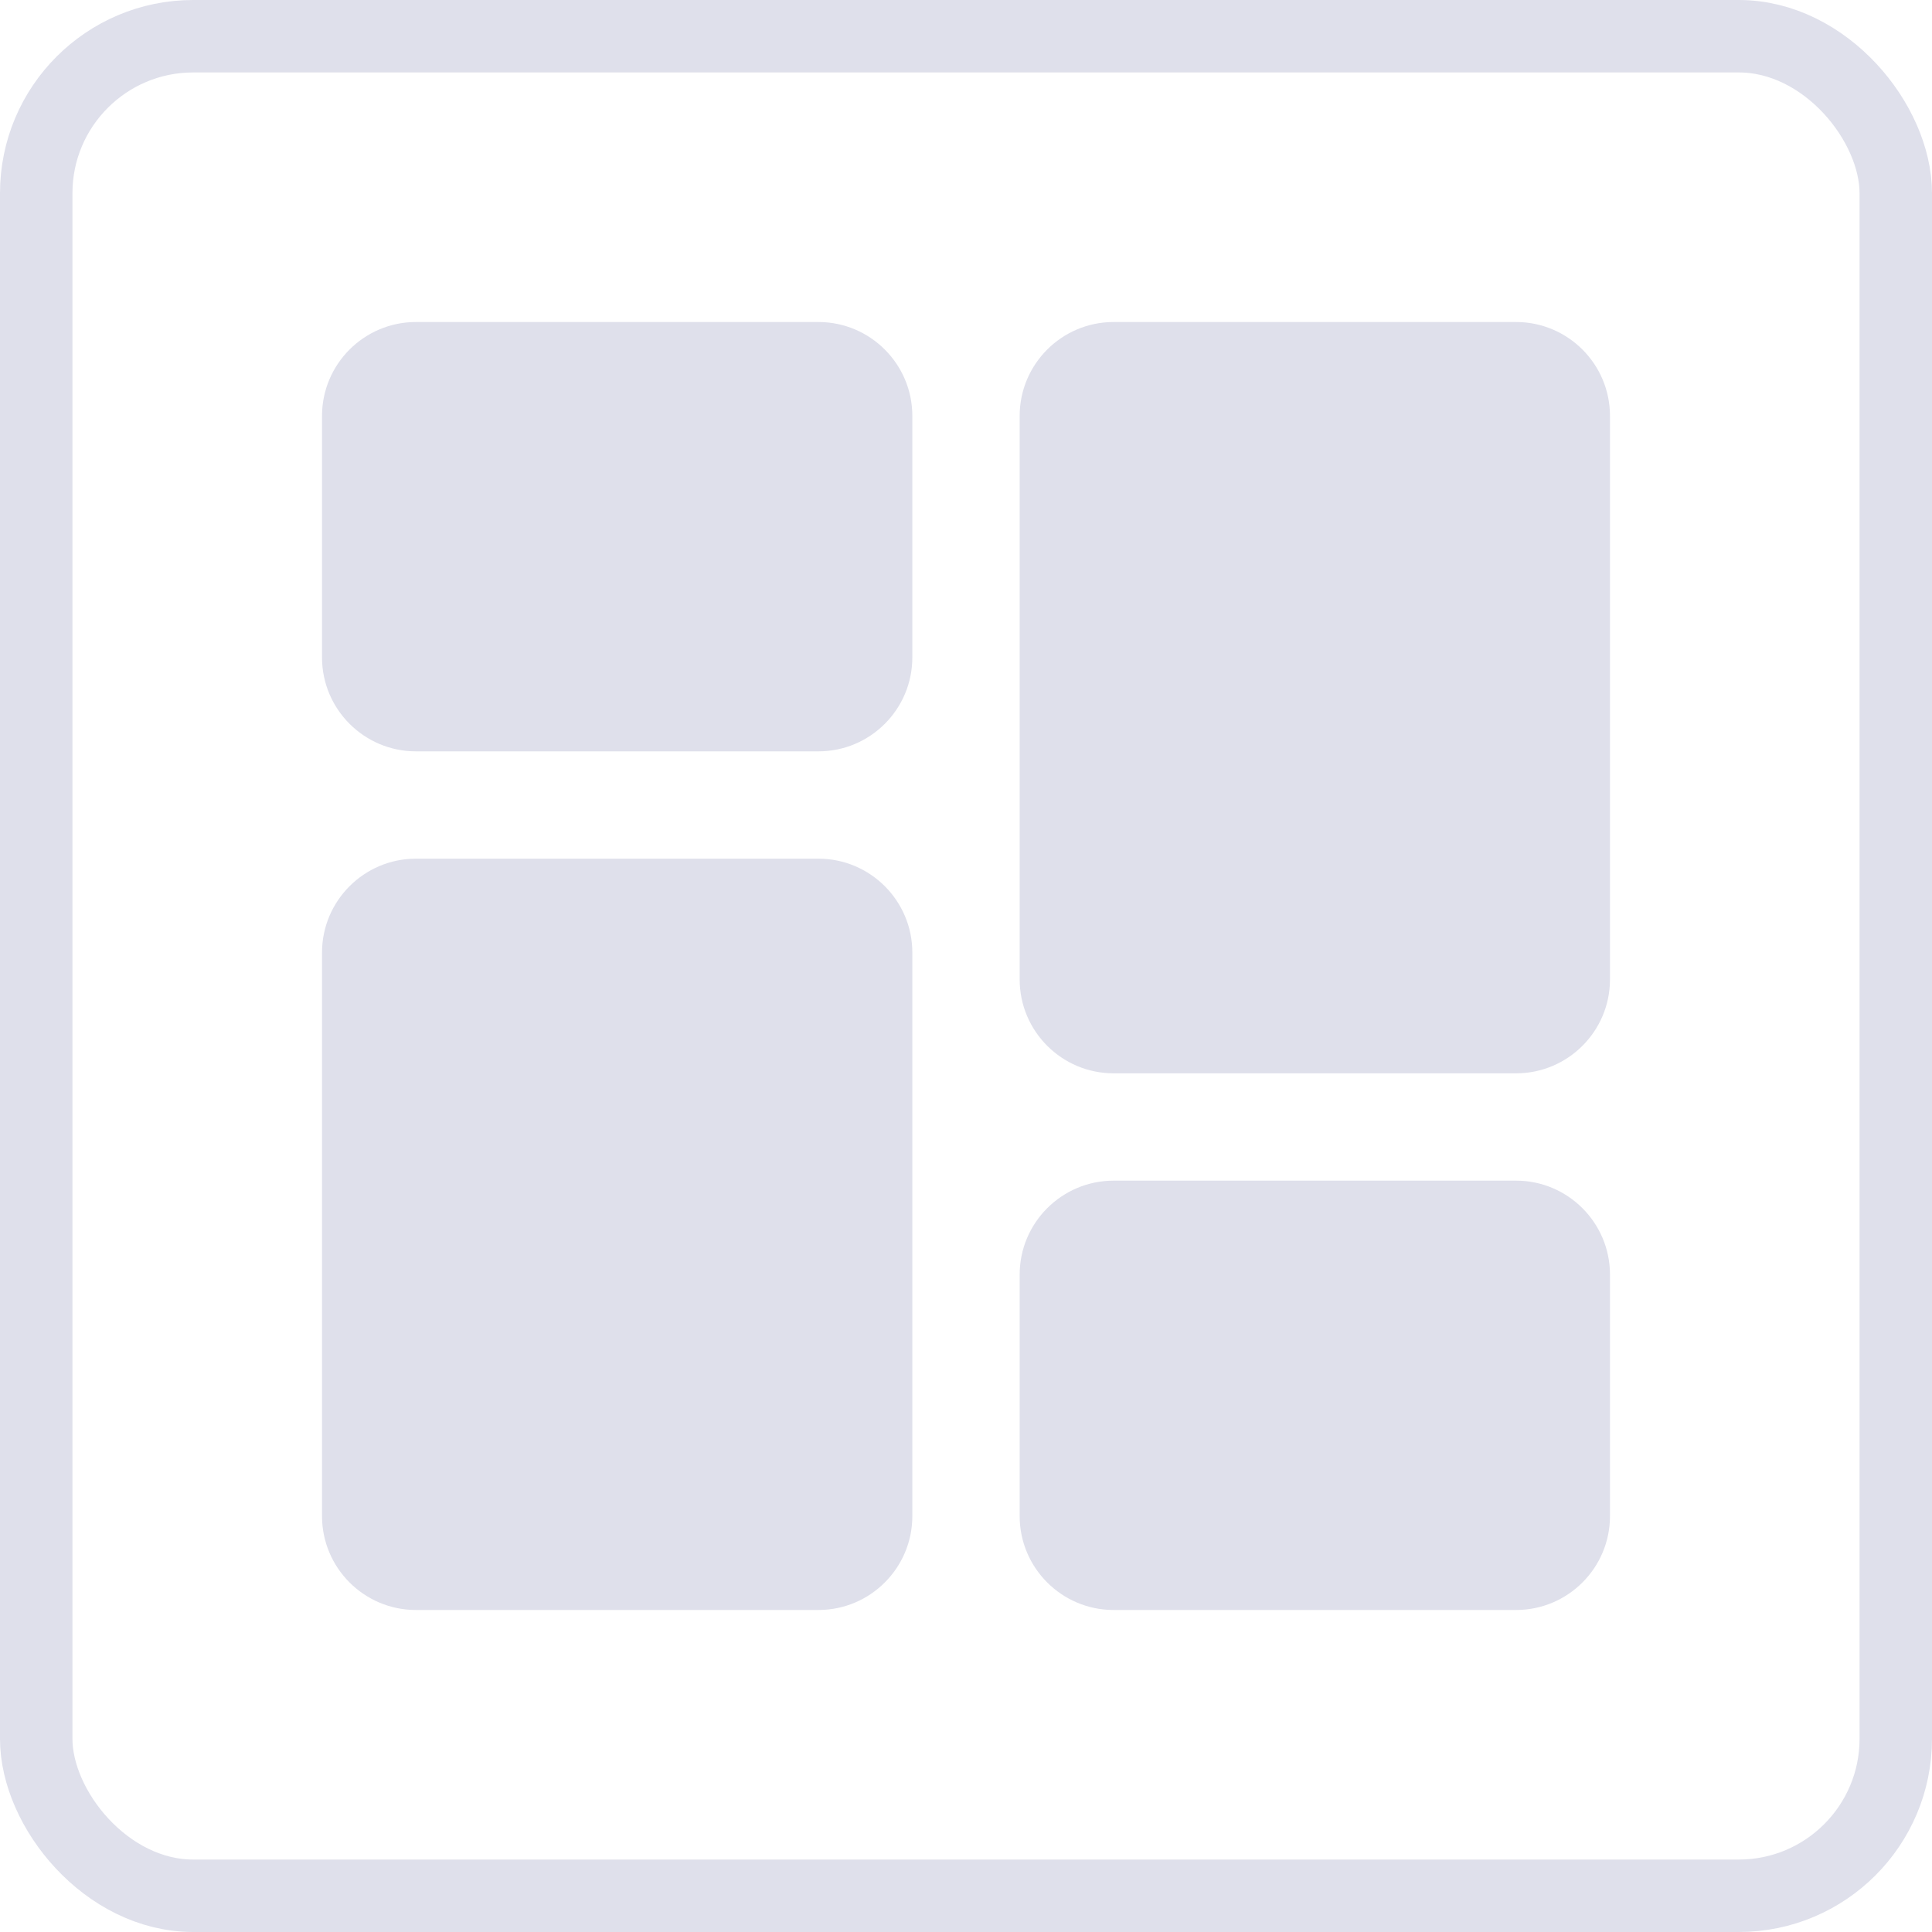 <svg width="40" height="40" viewBox="0 0 40 40" fill="none" xmlns="http://www.w3.org/2000/svg">
<rect x="0.75" y="0.75" width="38.5" height="38.5" rx="3.25" stroke="#DFE0EB" stroke-width="1.5"/>
<path d="M16.945 6.667H8.611C7.539 6.667 6.667 7.539 6.667 8.611V13.611C6.667 14.684 7.539 15.556 8.611 15.556H16.945C18.017 15.556 18.889 14.684 18.889 13.611V8.611C18.889 7.539 18.017 6.667 16.945 6.667Z" fill="#DFE0EB"/>
<path d="M16.945 17.778H8.611C7.539 17.778 6.667 18.65 6.667 19.722V31.389C6.667 32.461 7.539 33.333 8.611 33.333H16.945C18.017 33.333 18.889 32.461 18.889 31.389V19.722C18.889 18.65 18.017 17.778 16.945 17.778Z" fill="#DFE0EB"/>
<path d="M31.389 24.444H23.056C21.983 24.444 21.111 25.317 21.111 26.389V31.389C21.111 32.461 21.983 33.333 23.056 33.333H31.389C32.461 33.333 33.333 32.461 33.333 31.389V26.389C33.333 25.317 32.461 24.444 31.389 24.444Z" fill="#DFE0EB"/>
<path d="M31.389 6.667H23.056C21.983 6.667 21.111 7.539 21.111 8.611V20.278C21.111 21.35 21.983 22.222 23.056 22.222H31.389C32.461 22.222 33.333 21.35 33.333 20.278V8.611C33.333 7.539 32.461 6.667 31.389 6.667V6.667Z" fill="#DFE0EB"/>
</svg>
